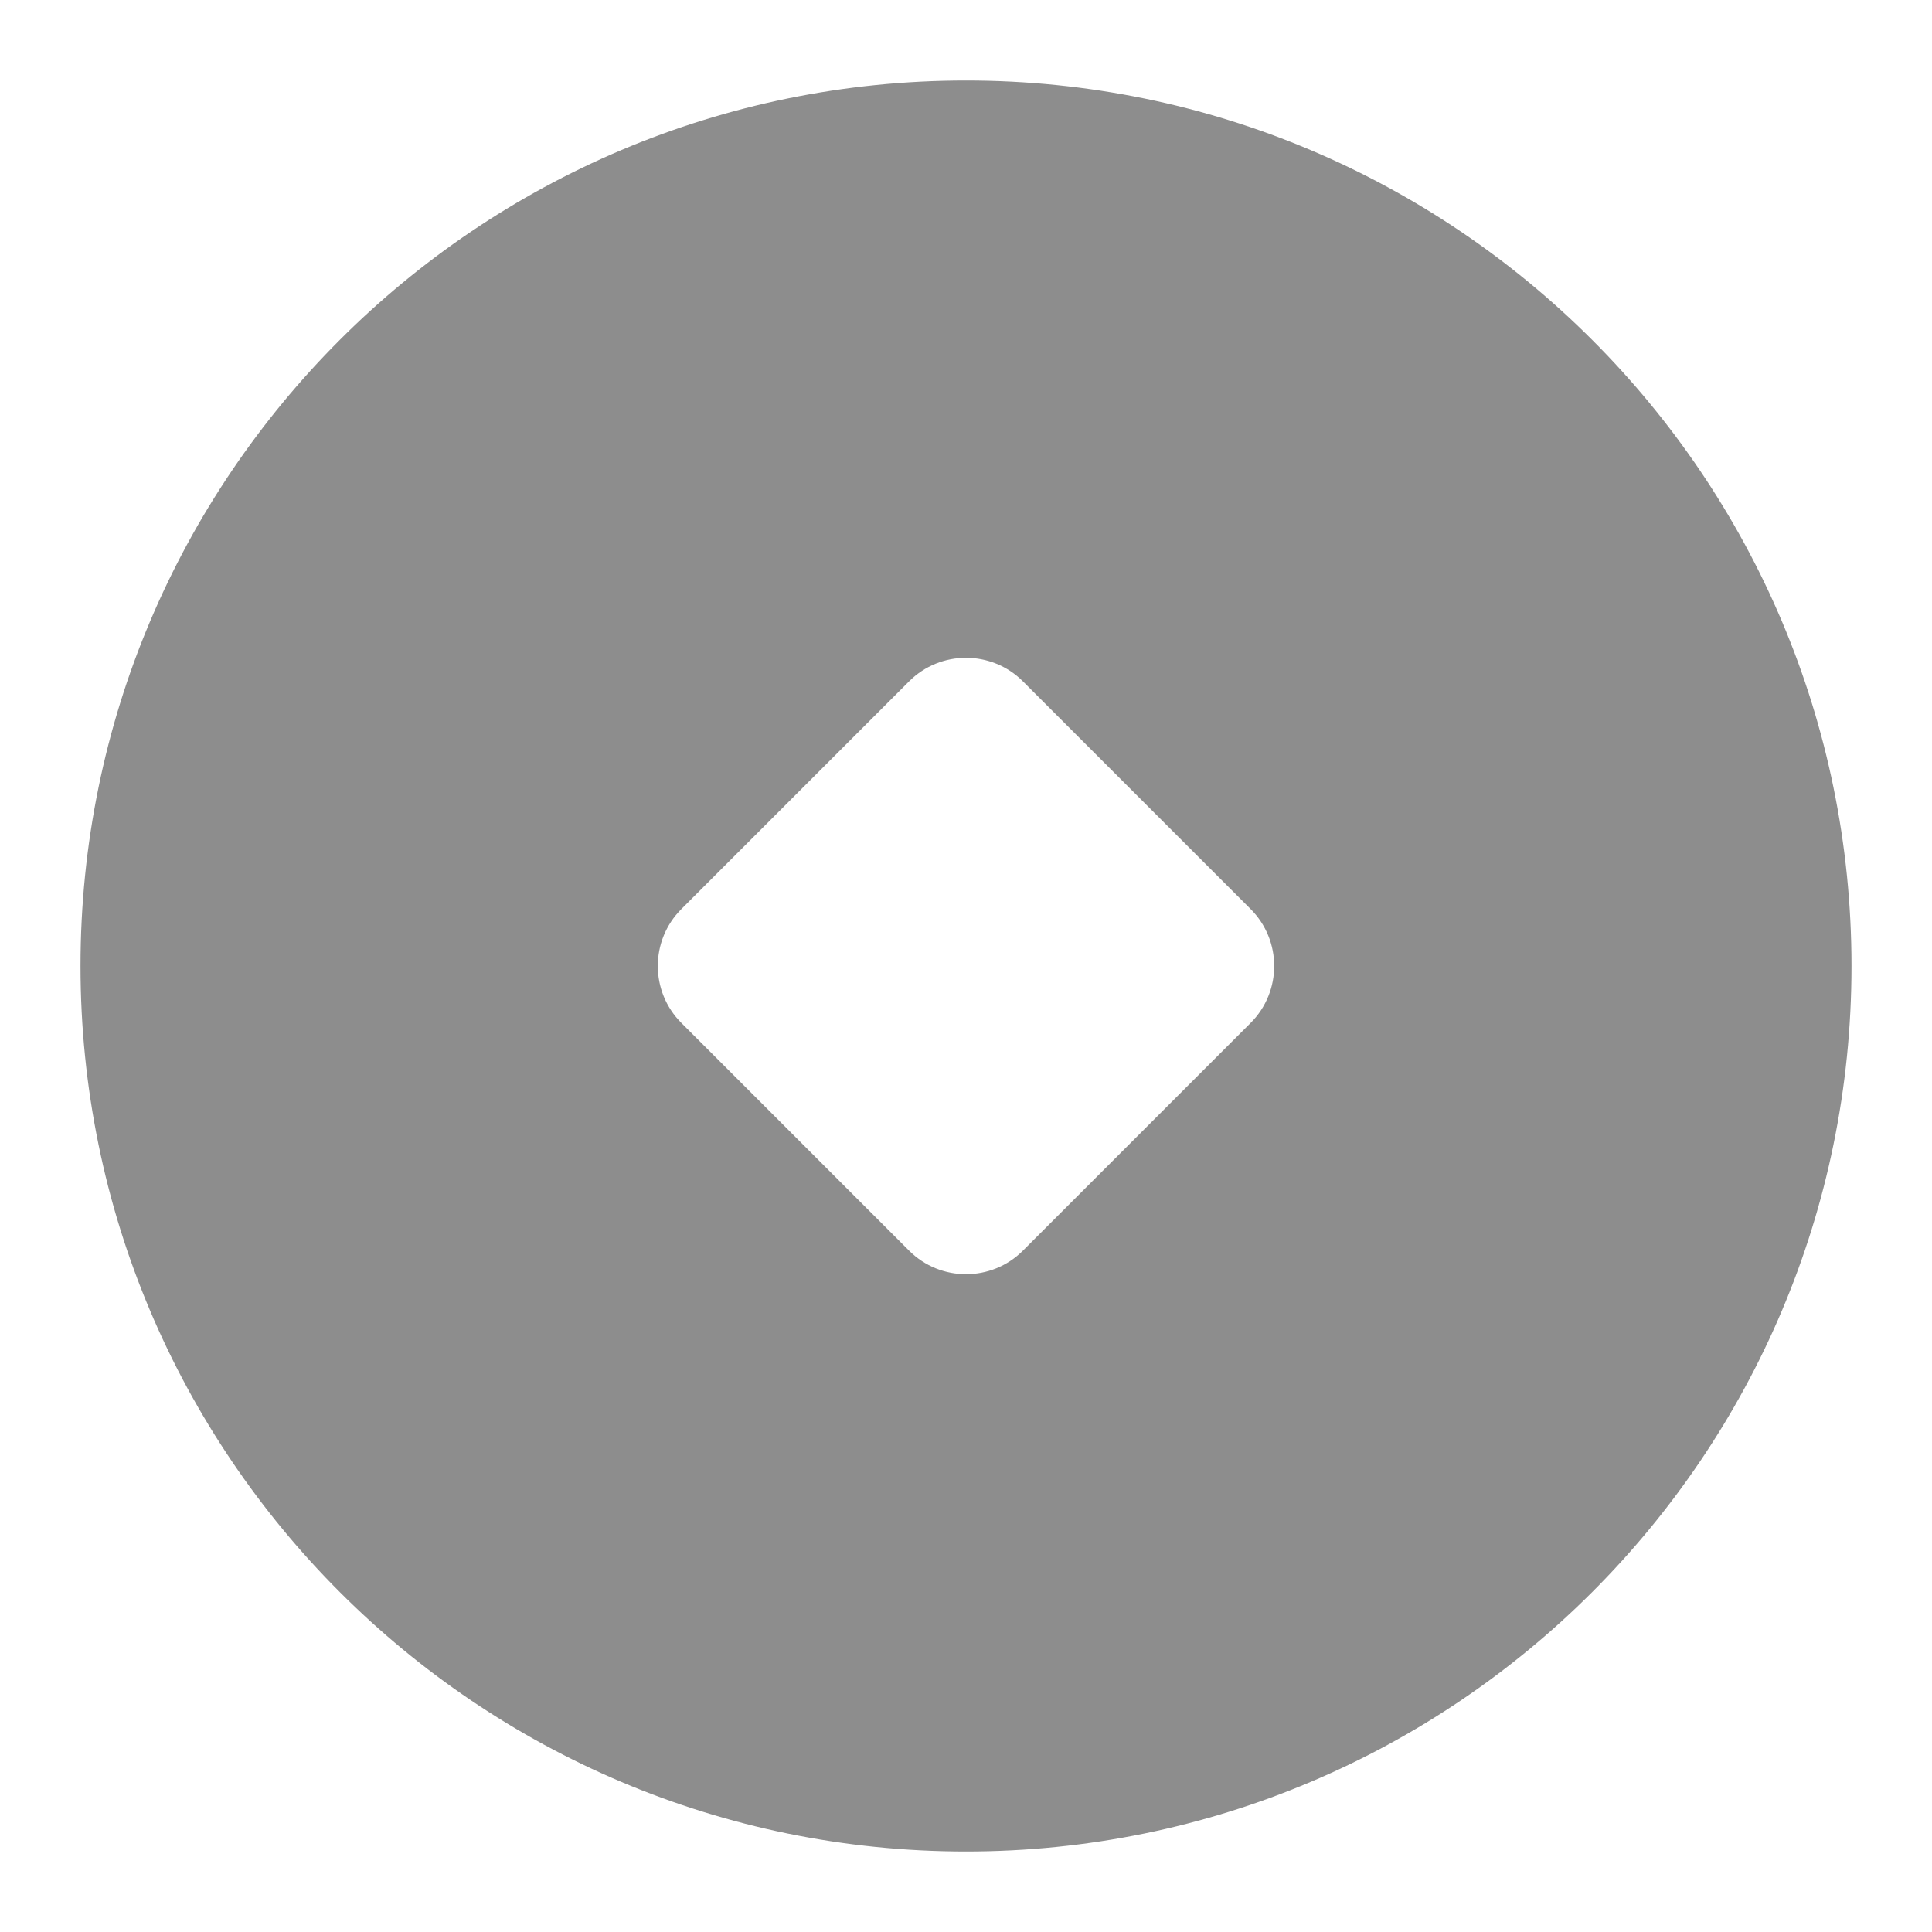 <?xml version="1.0" encoding="UTF-8"?>
<svg width="24px" height="24px" viewBox="0 0 24 24" version="1.1" xmlns="http://www.w3.org/2000/svg" xmlns:xlink="http://www.w3.org/1999/xlink">
    <title>icon/财付通</title>
    <g id="icon/财付通" stroke="none" stroke-width="1" fill="none" fill-rule="evenodd">
        <rect id="矩形" x="0" y="0" width="24" height="24"></rect>
        <path d="M12,1 C18.075,1 23,5.925 23,12 C23,18.075 18.075,23 12,23 C5.925,23 1,18.075 1,12 C1,5.925 5.925,1 12,1 Z M12.707,8.464 C12.317,8.074 11.683,8.074 11.293,8.464 L8.464,11.293 C8.074,11.683 8.074,12.317 8.464,12.707 L11.293,15.536 C11.683,15.926 12.317,15.926 12.707,15.536 L15.536,12.707 C15.926,12.317 15.926,11.683 15.536,11.293 Z" id="形状结合" fill="#8D8D8D" fill-rule="nonzero"></path>
    </g>
</svg>